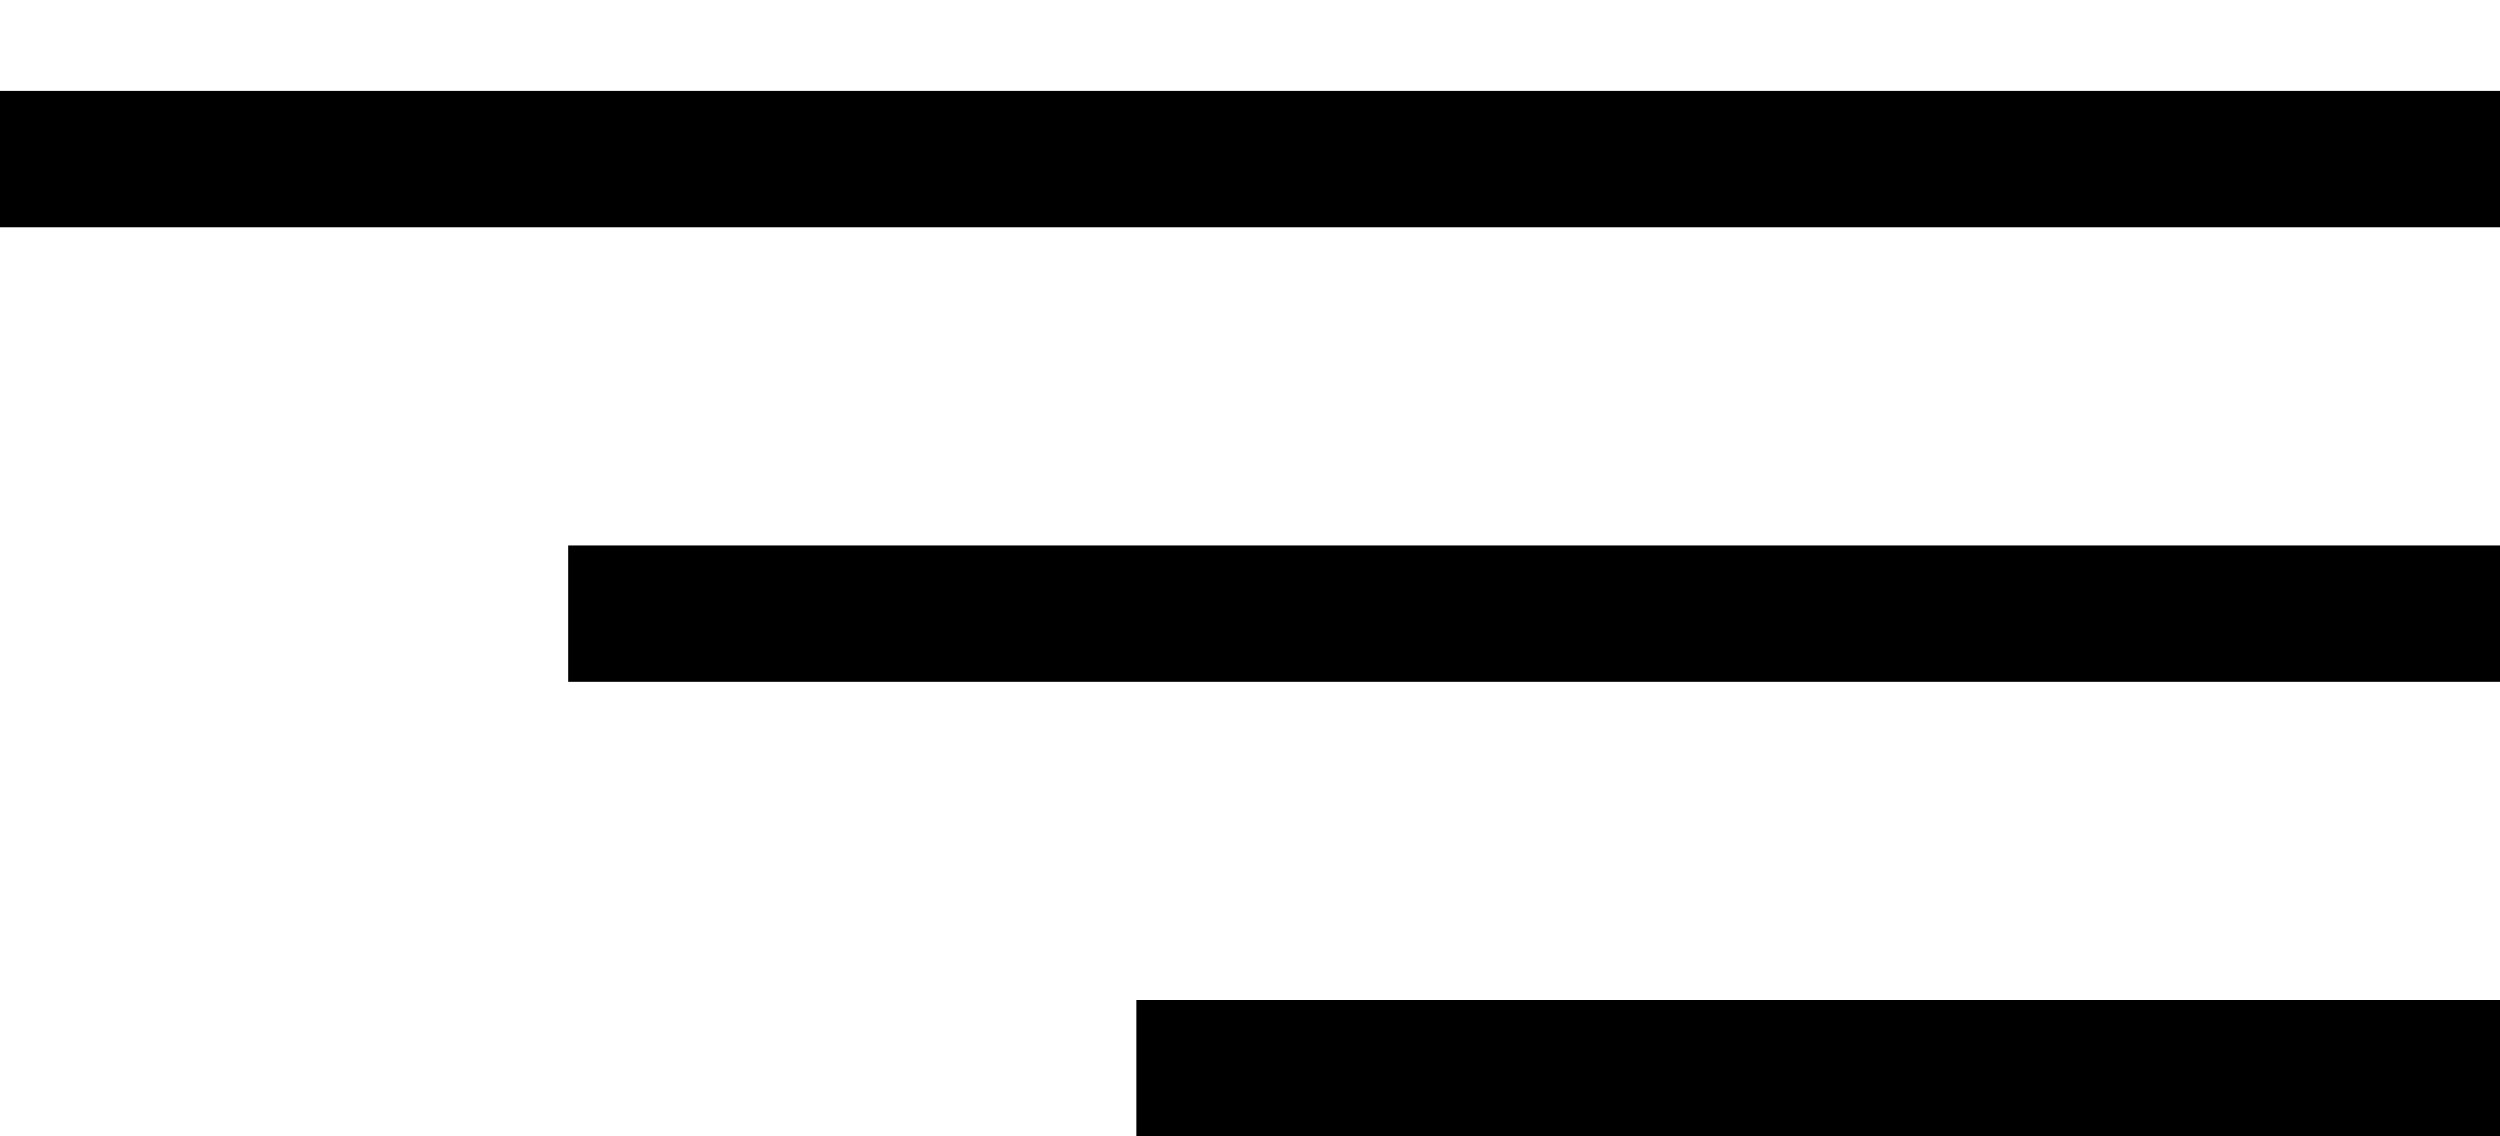 <svg width="22" height="10" viewBox="0 0 22 10" fill="none" xmlns="http://www.w3.org/2000/svg">
<line x1="5" y1="5.4" x2="22" y2="5.4" stroke="black" stroke-width="1.2"/>
<line x1="10" y1="9.4" x2="22" y2="9.4" stroke="black" stroke-width="1.2"/>
<line x1="5.24537e-08" y1="1.4" x2="22" y2="1.4" stroke="black" stroke-width="1.2"/>
</svg>
